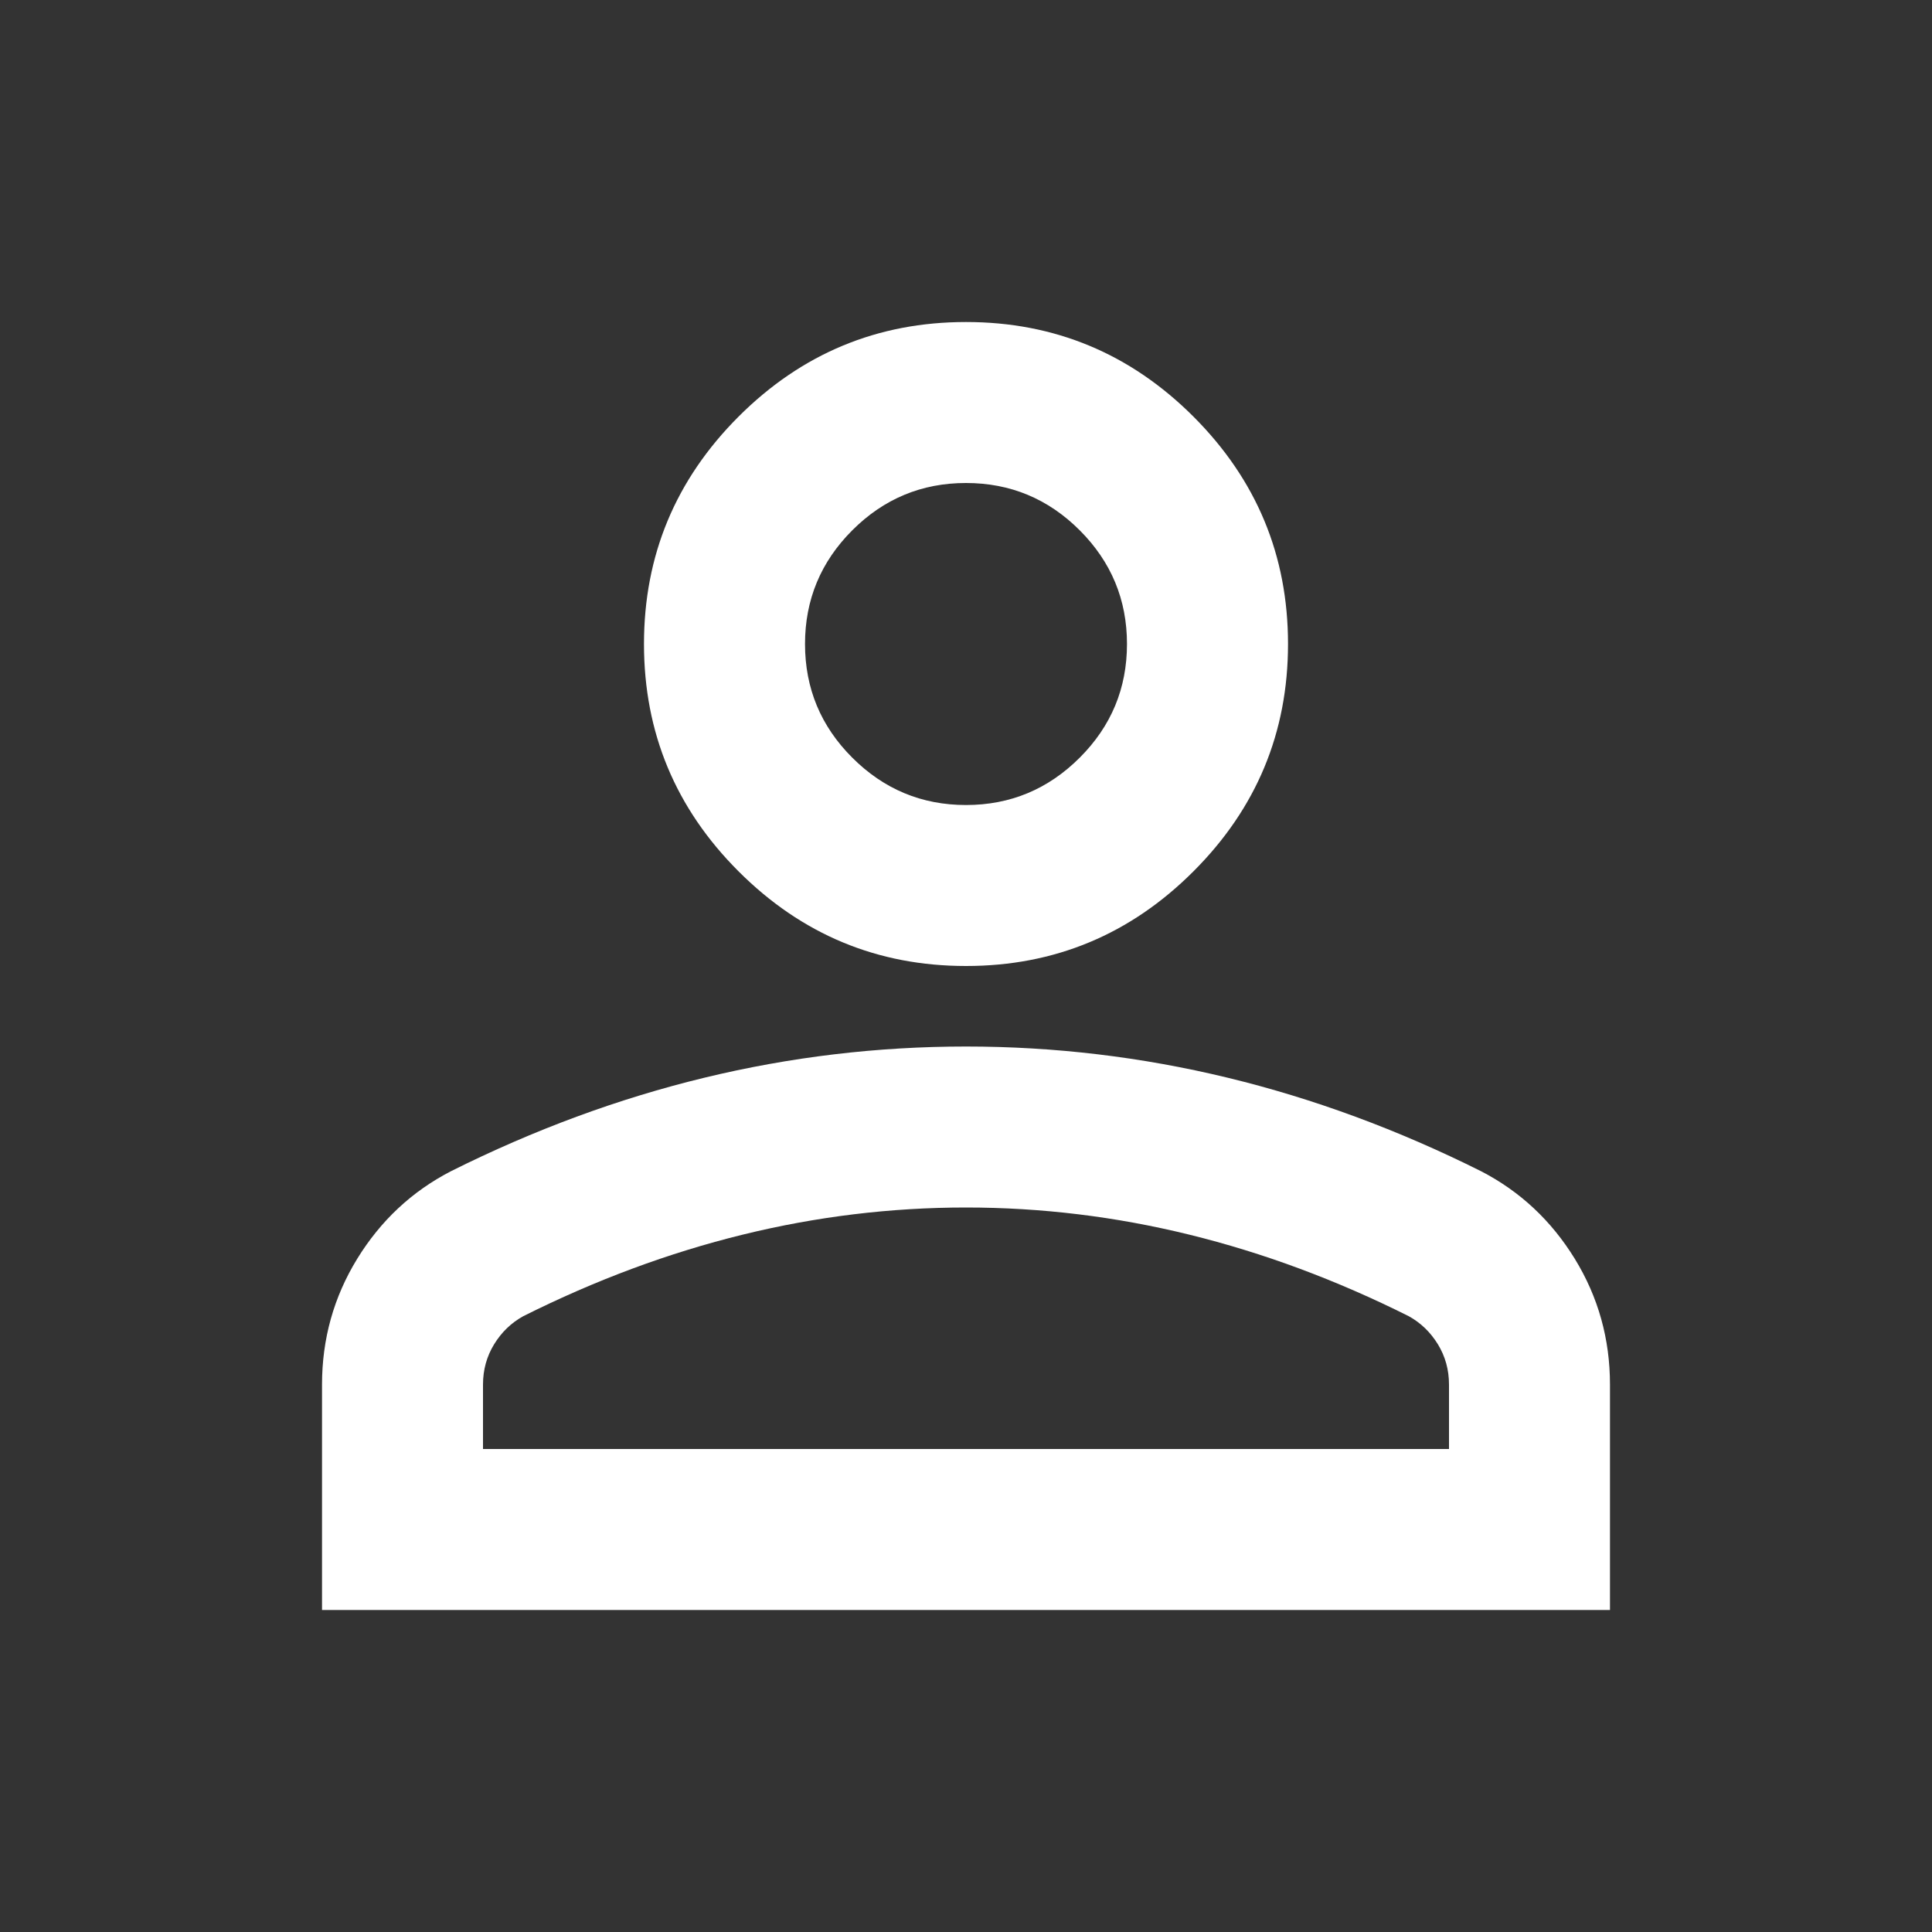<svg width="34" height="34" viewBox="0 0 34 34" fill="none" xmlns="http://www.w3.org/2000/svg">
<rect x="0" y="0" width="34" height="34" fill="#333333" stroke="none"/>
<g id="person">
<path id="icon" d="M17 17C15.442 17 14.108 16.445 12.998 15.335C11.888 14.226 11.333 12.892 11.333 11.333C11.333 9.775 11.888 8.441 12.998 7.331C14.108 6.222 15.442 5.667 17 5.667C18.558 5.667 19.892 6.222 21.002 7.331C22.112 8.441 22.667 9.775 22.667 11.333C22.667 12.892 22.112 14.226 21.002 15.335C19.892 16.445 18.558 17 17 17ZM5.667 28.333V24.367C5.667 23.564 5.873 22.826 6.286 22.153C6.7 21.48 7.249 20.967 7.933 20.613C9.397 19.881 10.885 19.332 12.396 18.966C13.907 18.6 15.442 18.417 17 18.417C18.558 18.417 20.093 18.6 21.604 18.966C23.115 19.332 24.603 19.881 26.067 20.613C26.751 20.967 27.3 21.48 27.714 22.153C28.127 22.826 28.333 23.564 28.333 24.367V28.333H5.667ZM8.5 25.5H25.5V24.367C25.5 24.107 25.435 23.871 25.305 23.658C25.175 23.446 25.004 23.28 24.792 23.163C23.517 22.525 22.23 22.047 20.931 21.728C19.633 21.409 18.322 21.25 17 21.25C15.678 21.25 14.367 21.409 13.069 21.728C11.77 22.047 10.483 22.525 9.208 23.163C8.996 23.28 8.825 23.446 8.695 23.658C8.565 23.871 8.5 24.107 8.5 24.367V25.5ZM17 14.167C17.779 14.167 18.446 13.889 19.001 13.334C19.556 12.78 19.833 12.113 19.833 11.333C19.833 10.554 19.556 9.887 19.001 9.332C18.446 8.777 17.779 8.5 17 8.5C16.221 8.5 15.554 8.777 14.999 9.332C14.444 9.887 14.167 10.554 14.167 11.333C14.167 12.113 14.444 12.78 14.999 13.334C15.554 13.889 16.221 14.167 17 14.167Z" fill="white" style="fill:white;fill-opacity:1;"/>
</g>
</svg>
